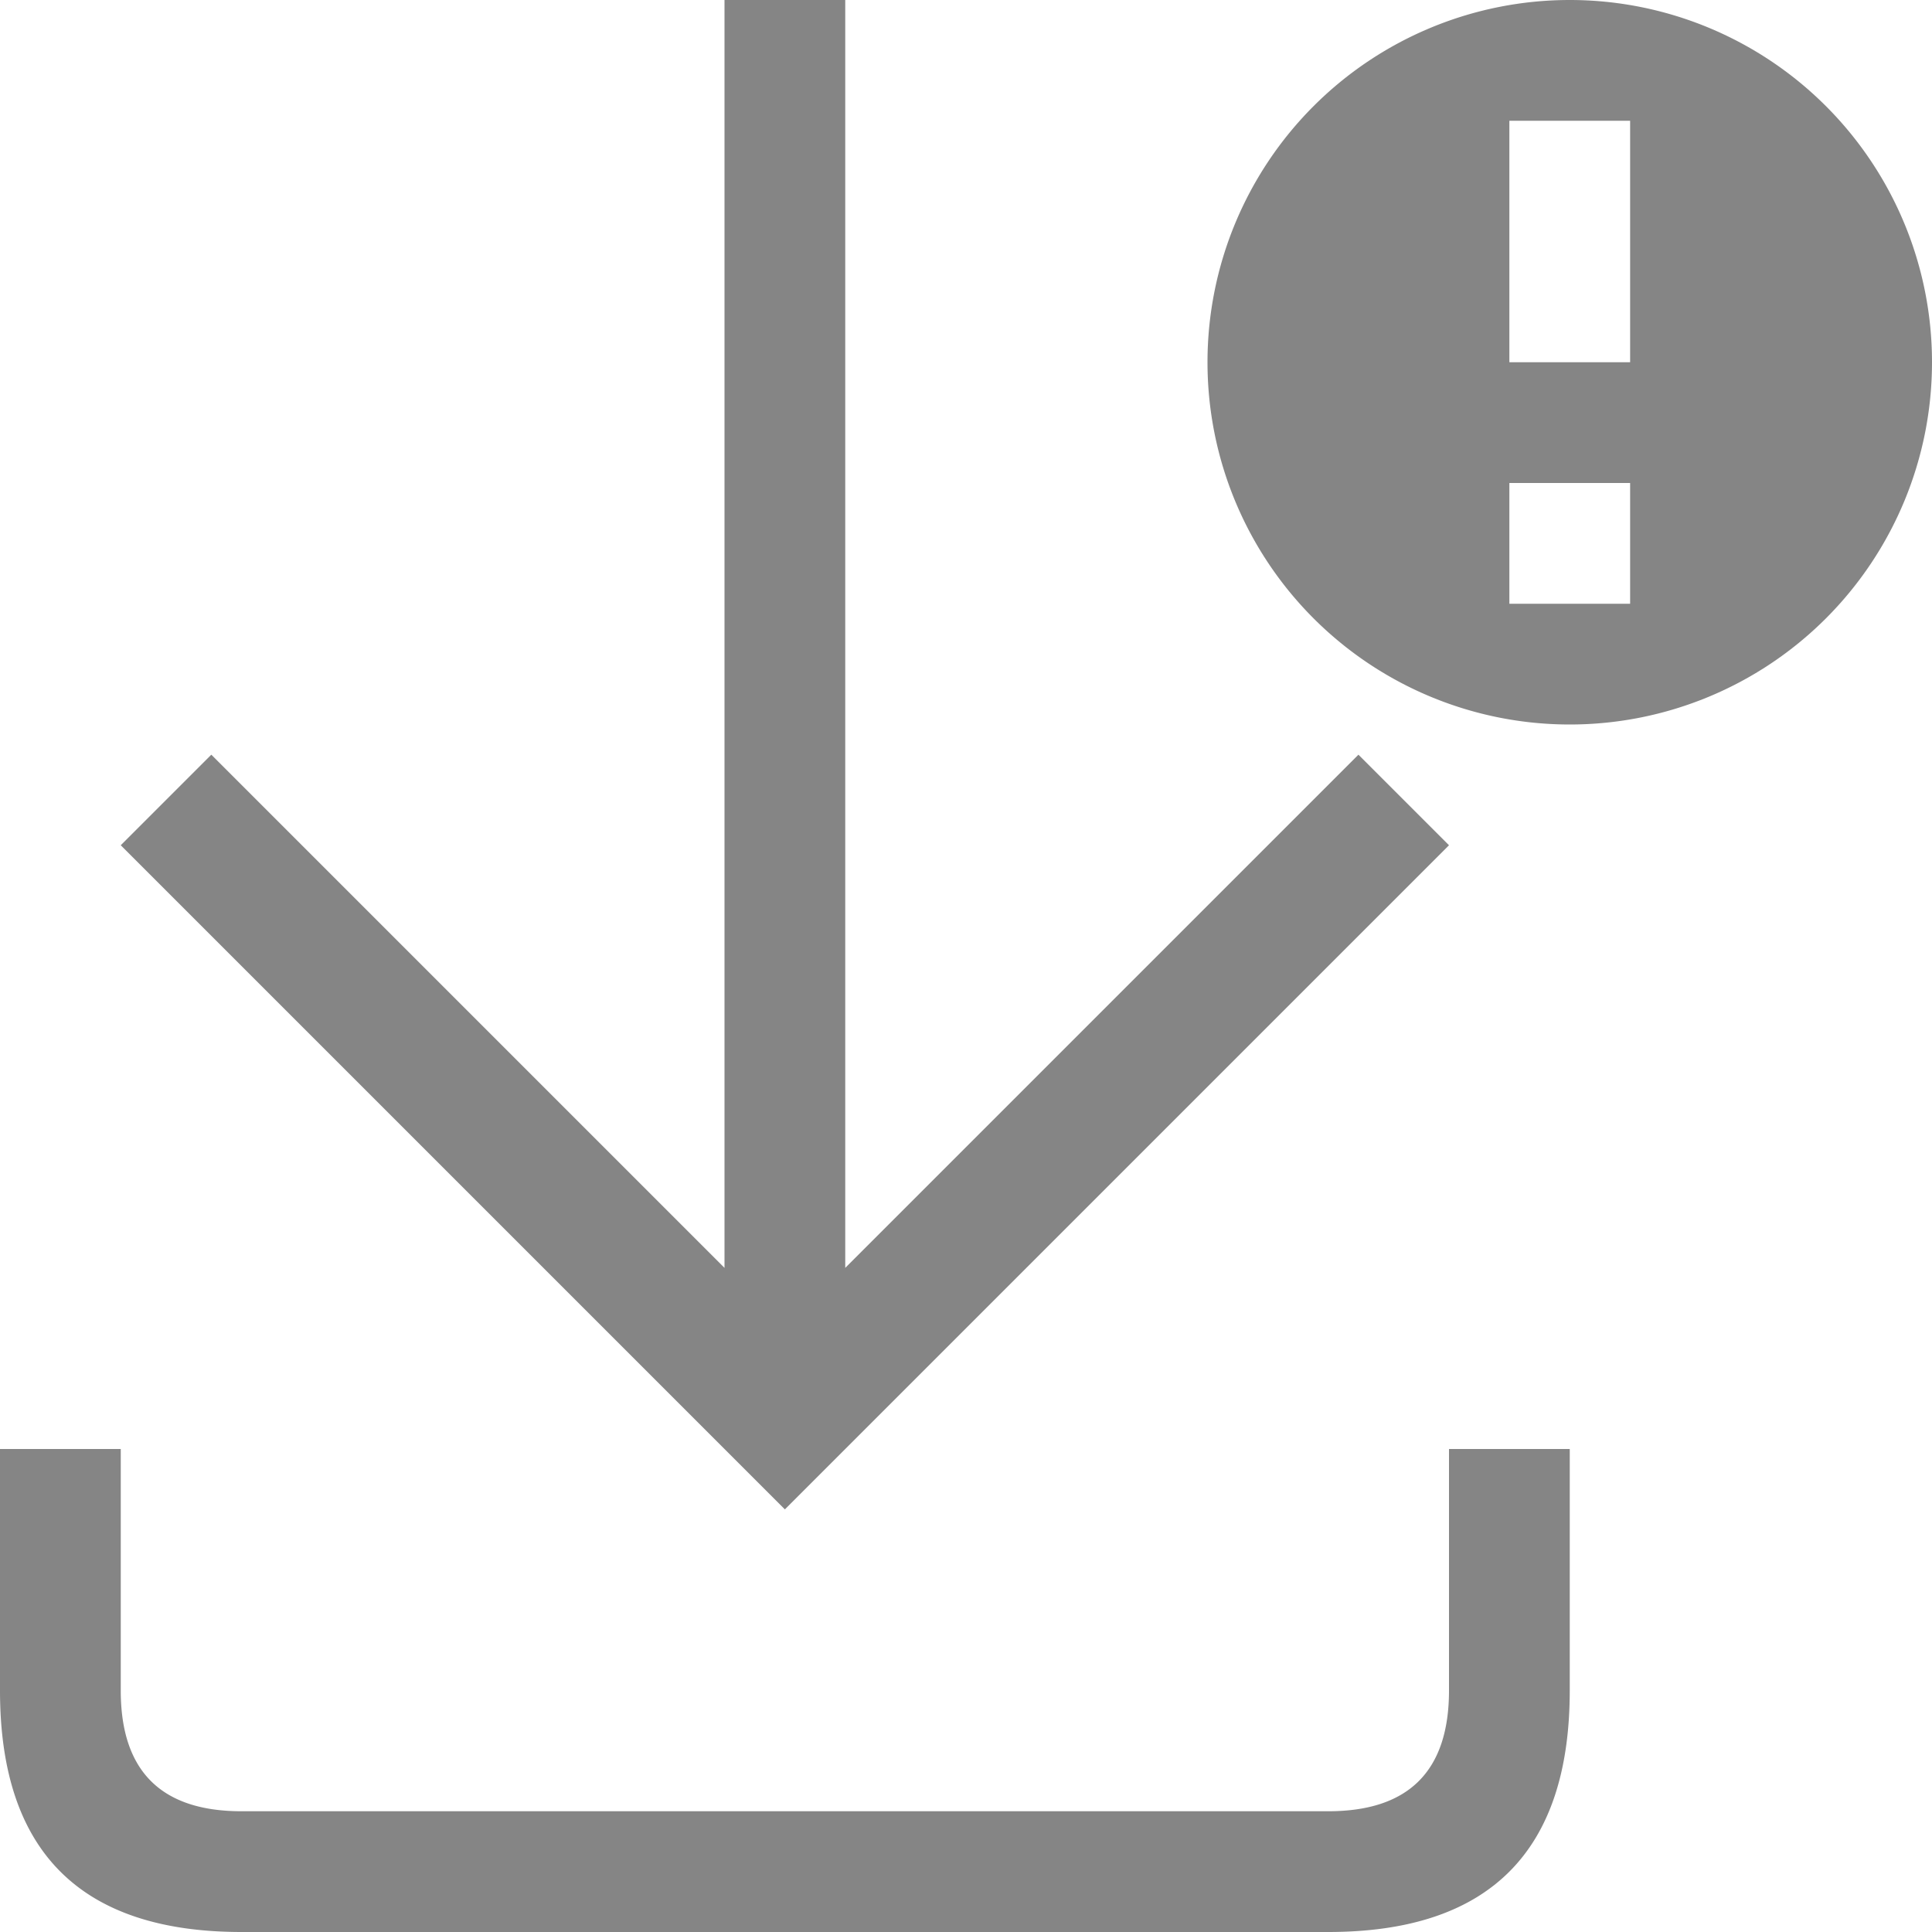 <svg viewBox="0 0 16 16" width="16" height="16" xmlns="http://www.w3.org/2000/svg" fill="#858585" fill-opacity="1">
  <path d="M0 12 0 14Q0 16 2 16L11 16Q13 16 13 14L13 12 12 12 12 14Q12 15 11 15L2 15Q1 15 1 14L1 12 0 12M6 0 6 10.5 1.75 6.25 1 7 6.5 12.5 12 7 11.25 6.25 7 10.5 7 0 6 0M13 0A1 1 0 0013 6 1 1 0 0013 0M12.5 1 13.5 1 13.5 3 12.5 3 12.5 1M12.5 4 13.5 4 13.5 5 12.5 5 12.5 4"></path>
</svg>
